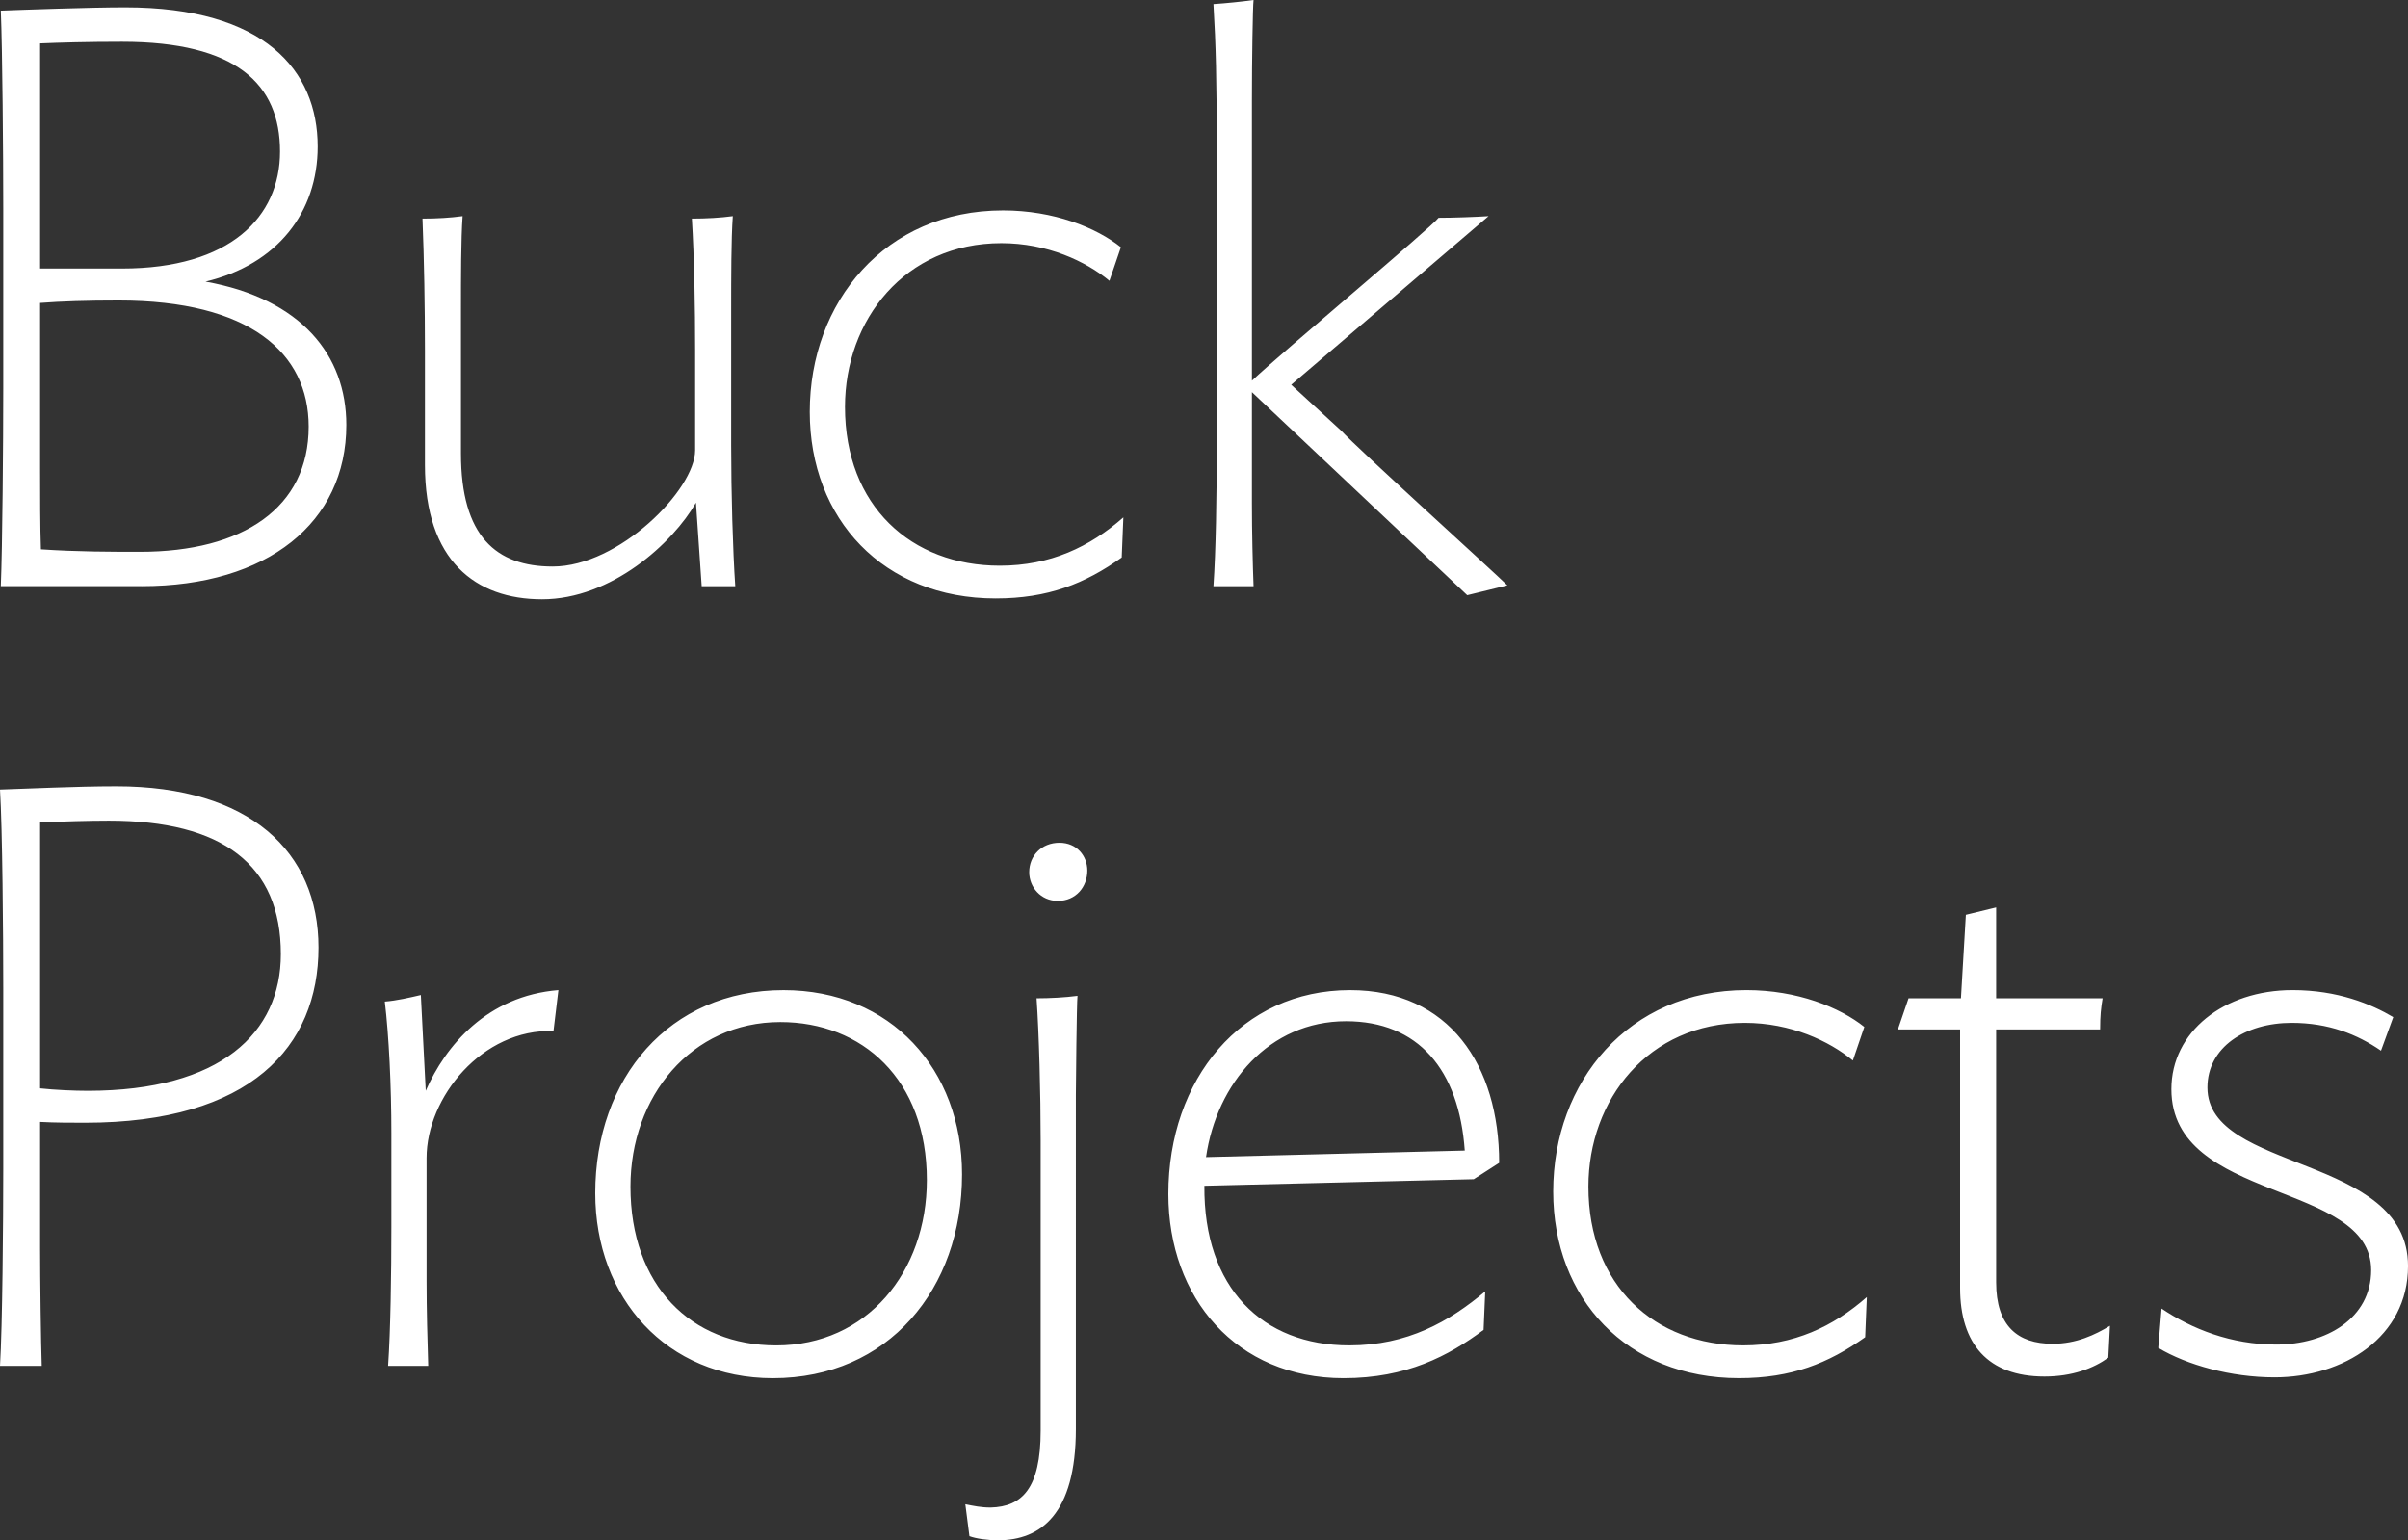 <?xml version="1.0" encoding="utf-8"?>
<!-- Generator: Adobe Illustrator 16.0.0, SVG Export Plug-In . SVG Version: 6.00 Build 0)  -->
<!DOCTYPE svg PUBLIC "-//W3C//DTD SVG 1.1//EN" "http://www.w3.org/Graphics/SVG/1.1/DTD/svg11.dtd">
<svg version="1.1" id="Layer_1" xmlns="http://www.w3.org/2000/svg" xmlns:xlink="http://www.w3.org/1999/xlink" x="0px" y="0px"
	 width="123.521px" height="79.018px" viewBox="0 0 123.521 79.018" enable-background="new 0 0 123.521 79.018"
	 xml:space="preserve">
<rect x="0" y="0" width="123.521" height="79.018" fill="#333333" stroke="none"/>
<g>
	<path fill="#FFFFFF" d="M117.599,50.794c-3.527,0-6.216,2.142-6.216,5.082c0,5.838,10.248,4.703,10.248,9.281
		c0,2.479-2.31,3.822-4.872,3.822c-2.31,0-4.326-0.798-5.88-1.848l-0.168,2.016c1.47,0.882,3.738,1.512,5.964,1.512
		c3.528,0,6.847-2.058,6.847-5.712c0-5.754-10.29-4.788-10.29-9.155c0-2.059,1.932-3.318,4.325-3.318
		c1.891,0,3.36,0.588,4.578,1.428l0.63-1.722C121.631,51.508,119.909,50.794,117.599,50.794 M108.233,68.014
		c-0.757,0.462-1.723,0.924-2.94,0.924c-1.806,0-2.898-0.924-2.898-3.15V52.81h5.334c0-0.714,0.043-1.092,0.127-1.596h-5.461v-4.662
		l-1.554,0.378l-0.252,4.284h-2.688l-0.546,1.596h3.191v13.272c0,2.855,1.428,4.535,4.326,4.535c1.428,0,2.52-0.42,3.276-0.966
		L108.233,68.014z M95.633,52.684c-1.26-1.008-3.443-1.89-6.048-1.89c-6.048,0-9.912,4.704-9.912,10.332
		c0,5.502,3.78,9.575,9.534,9.575c2.688,0,4.578-0.756,6.468-2.1l0.084-2.058c-1.722,1.512-3.737,2.478-6.342,2.478
		c-4.536,0-7.938-3.065-7.938-8.147c0-4.452,3.066-8.4,8.022-8.4c2.352,0,4.326,0.924,5.544,1.932L95.633,52.684z M61.865,59.362
		c0.546-3.779,3.234-6.972,7.182-6.972c3.696,0,5.796,2.478,6.09,6.636L61.865,59.362z M76.901,59.656
		c0-4.998-2.562-8.861-7.645-8.861c-5.586,0-9.324,4.577-9.324,10.458c0,5.334,3.486,9.449,8.988,9.449
		c3.234,0,5.376-1.134,7.182-2.478l0.084-1.974c-1.848,1.554-3.989,2.771-6.972,2.771c-4.451,0-7.476-2.939-7.434-8.189
		l13.818-0.337L76.901,59.656z M55.776,44.662c0-0.756-0.546-1.428-1.428-1.428c-0.924,0-1.554,0.672-1.554,1.512
		c0,0.757,0.588,1.471,1.47,1.471C55.188,46.216,55.776,45.502,55.776,44.662 M55.272,51.088c-0.63,0.084-1.428,0.126-2.1,0.126
		c0.126,1.806,0.21,4.872,0.21,7.308V73.39c0,2.981-0.966,3.906-2.562,3.948c-0.504,0-0.882-0.084-1.302-0.168l0.21,1.638
		c0.336,0.126,0.924,0.21,1.47,0.21c2.184,0,3.99-1.344,3.99-5.712V56.17C55.188,55.75,55.23,51.424,55.272,51.088 M47.544,60.538
		c0,4.704-3.066,8.484-7.728,8.484c-4.368,0-7.476-3.065-7.476-8.147c0-4.62,3.108-8.442,7.686-8.442
		C44.226,52.432,47.544,55.372,47.544,60.538 M49.35,60.244c0-5.376-3.654-9.449-9.156-9.449c-5.88,0-9.66,4.535-9.66,10.416
		c0,5.376,3.654,9.491,9.114,9.491C45.57,70.702,49.35,66.125,49.35,60.244 M28.644,50.794c-3.654,0.294-5.796,2.855-6.804,5.166
		l-0.252-4.914c-0.546,0.126-1.26,0.294-1.848,0.336c0.21,1.764,0.336,4.326,0.336,6.762v4.788c0,2.436-0.042,5.334-0.168,7.14
		h2.058c-0.042-1.386-0.084-2.855-0.084-4.326v-6.342c0-3.107,2.856-6.636,6.51-6.51L28.644,50.794z M14.406,48.946
		c0,4.032-3.066,7.015-9.912,7.015c-0.672,0-1.68-0.042-2.436-0.126v-13.65C3.234,42.142,4.536,42.1,5.586,42.1
		C11.424,42.1,14.406,44.368,14.406,48.946 M2.058,57.556c0.756,0.042,1.638,0.042,2.31,0.042c8.484,0,11.97-3.906,11.97-8.988
		c0-4.914-3.528-8.273-10.374-8.273c-2.058,0-4.578,0.126-5.964,0.168c0.126,2.016,0.168,7.476,0.168,10.164v9.281
		c0,2.73-0.042,8.106-0.168,10.122h2.142C2.1,68.896,2.058,65.62,2.058,64.024V57.556z"/>
	<path fill="#FFFFFF" d="M75.263,30.534l2.059-0.504c-0.63-0.63-7.771-7.098-8.526-7.938l-2.562-2.353l10.123-8.651
		c-0.673,0.042-1.807,0.084-2.562,0.084c-0.378,0.504-8.021,6.888-9.576,8.357V5.124c0-2.016,0.042-4.788,0.084-5.124
		c-0.588,0.084-1.428,0.168-2.058,0.21c0.126,2.1,0.168,3.948,0.168,7.224v15.582c0,2.436-0.042,5.25-0.168,7.056h2.058
		c-0.042-1.092-0.084-2.771-0.084-4.242v-5.712L75.263,30.534z M57.498,12.684c-1.26-1.008-3.444-1.89-6.048-1.89
		c-6.048,0-9.912,4.704-9.912,10.332c0,5.502,3.78,9.575,9.534,9.575c2.688,0,4.578-0.756,6.468-2.1l0.084-2.058
		c-1.722,1.512-3.738,2.478-6.342,2.478c-4.536,0-7.938-3.065-7.938-8.147c0-4.452,3.066-8.4,8.022-8.4
		c2.352,0,4.326,0.924,5.544,1.932L57.498,12.684z M37.716,30.072c-0.126-1.848-0.21-4.788-0.21-7.224v-6.972
		c0-1.597,0-3.612,0.084-4.788c-0.63,0.084-1.344,0.126-2.1,0.126c0.126,2.058,0.168,4.578,0.168,6.762V23.1
		c0,2.016-3.906,5.964-7.308,5.964c-2.898,0-4.704-1.554-4.704-5.796v-7.392c0-1.597,0-3.612,0.084-4.788
		c-0.63,0.084-1.302,0.126-2.058,0.126c0.084,2.058,0.126,4.578,0.126,6.762v5.88c0,4.914,2.604,6.888,6.006,6.888
		c3.57,0,6.72-2.897,7.896-4.956l0.294,4.284H37.716z M2.058,13.776V2.226c0.966-0.042,2.436-0.084,4.2-0.084
		c5.88,0,8.106,2.184,8.106,5.628c0,3.36-2.562,6.006-8.106,6.006H2.058z M2.1,28.182c-0.042-1.092-0.042-2.814-0.042-4.158v-8.483
		c1.092-0.084,2.394-0.126,4.032-0.126c6.72,0,9.744,2.688,9.744,6.468c0,4.158-3.36,6.426-8.652,6.426
		C5.628,28.308,3.99,28.308,2.1,28.182 M7.266,30.072c6.468,0,10.5-3.275,10.5-8.273c0-3.57-2.31-6.469-7.224-7.351
		c3.696-0.882,5.754-3.569,5.754-6.93c0-3.906-2.73-7.14-9.87-7.14c-1.848,0-5.25,0.126-6.384,0.168
		C0.126,2.562,0.168,7.98,0.168,10.668v9.281c0,2.73-0.042,8.106-0.126,10.122H7.266z"/>
</g>
</svg>
